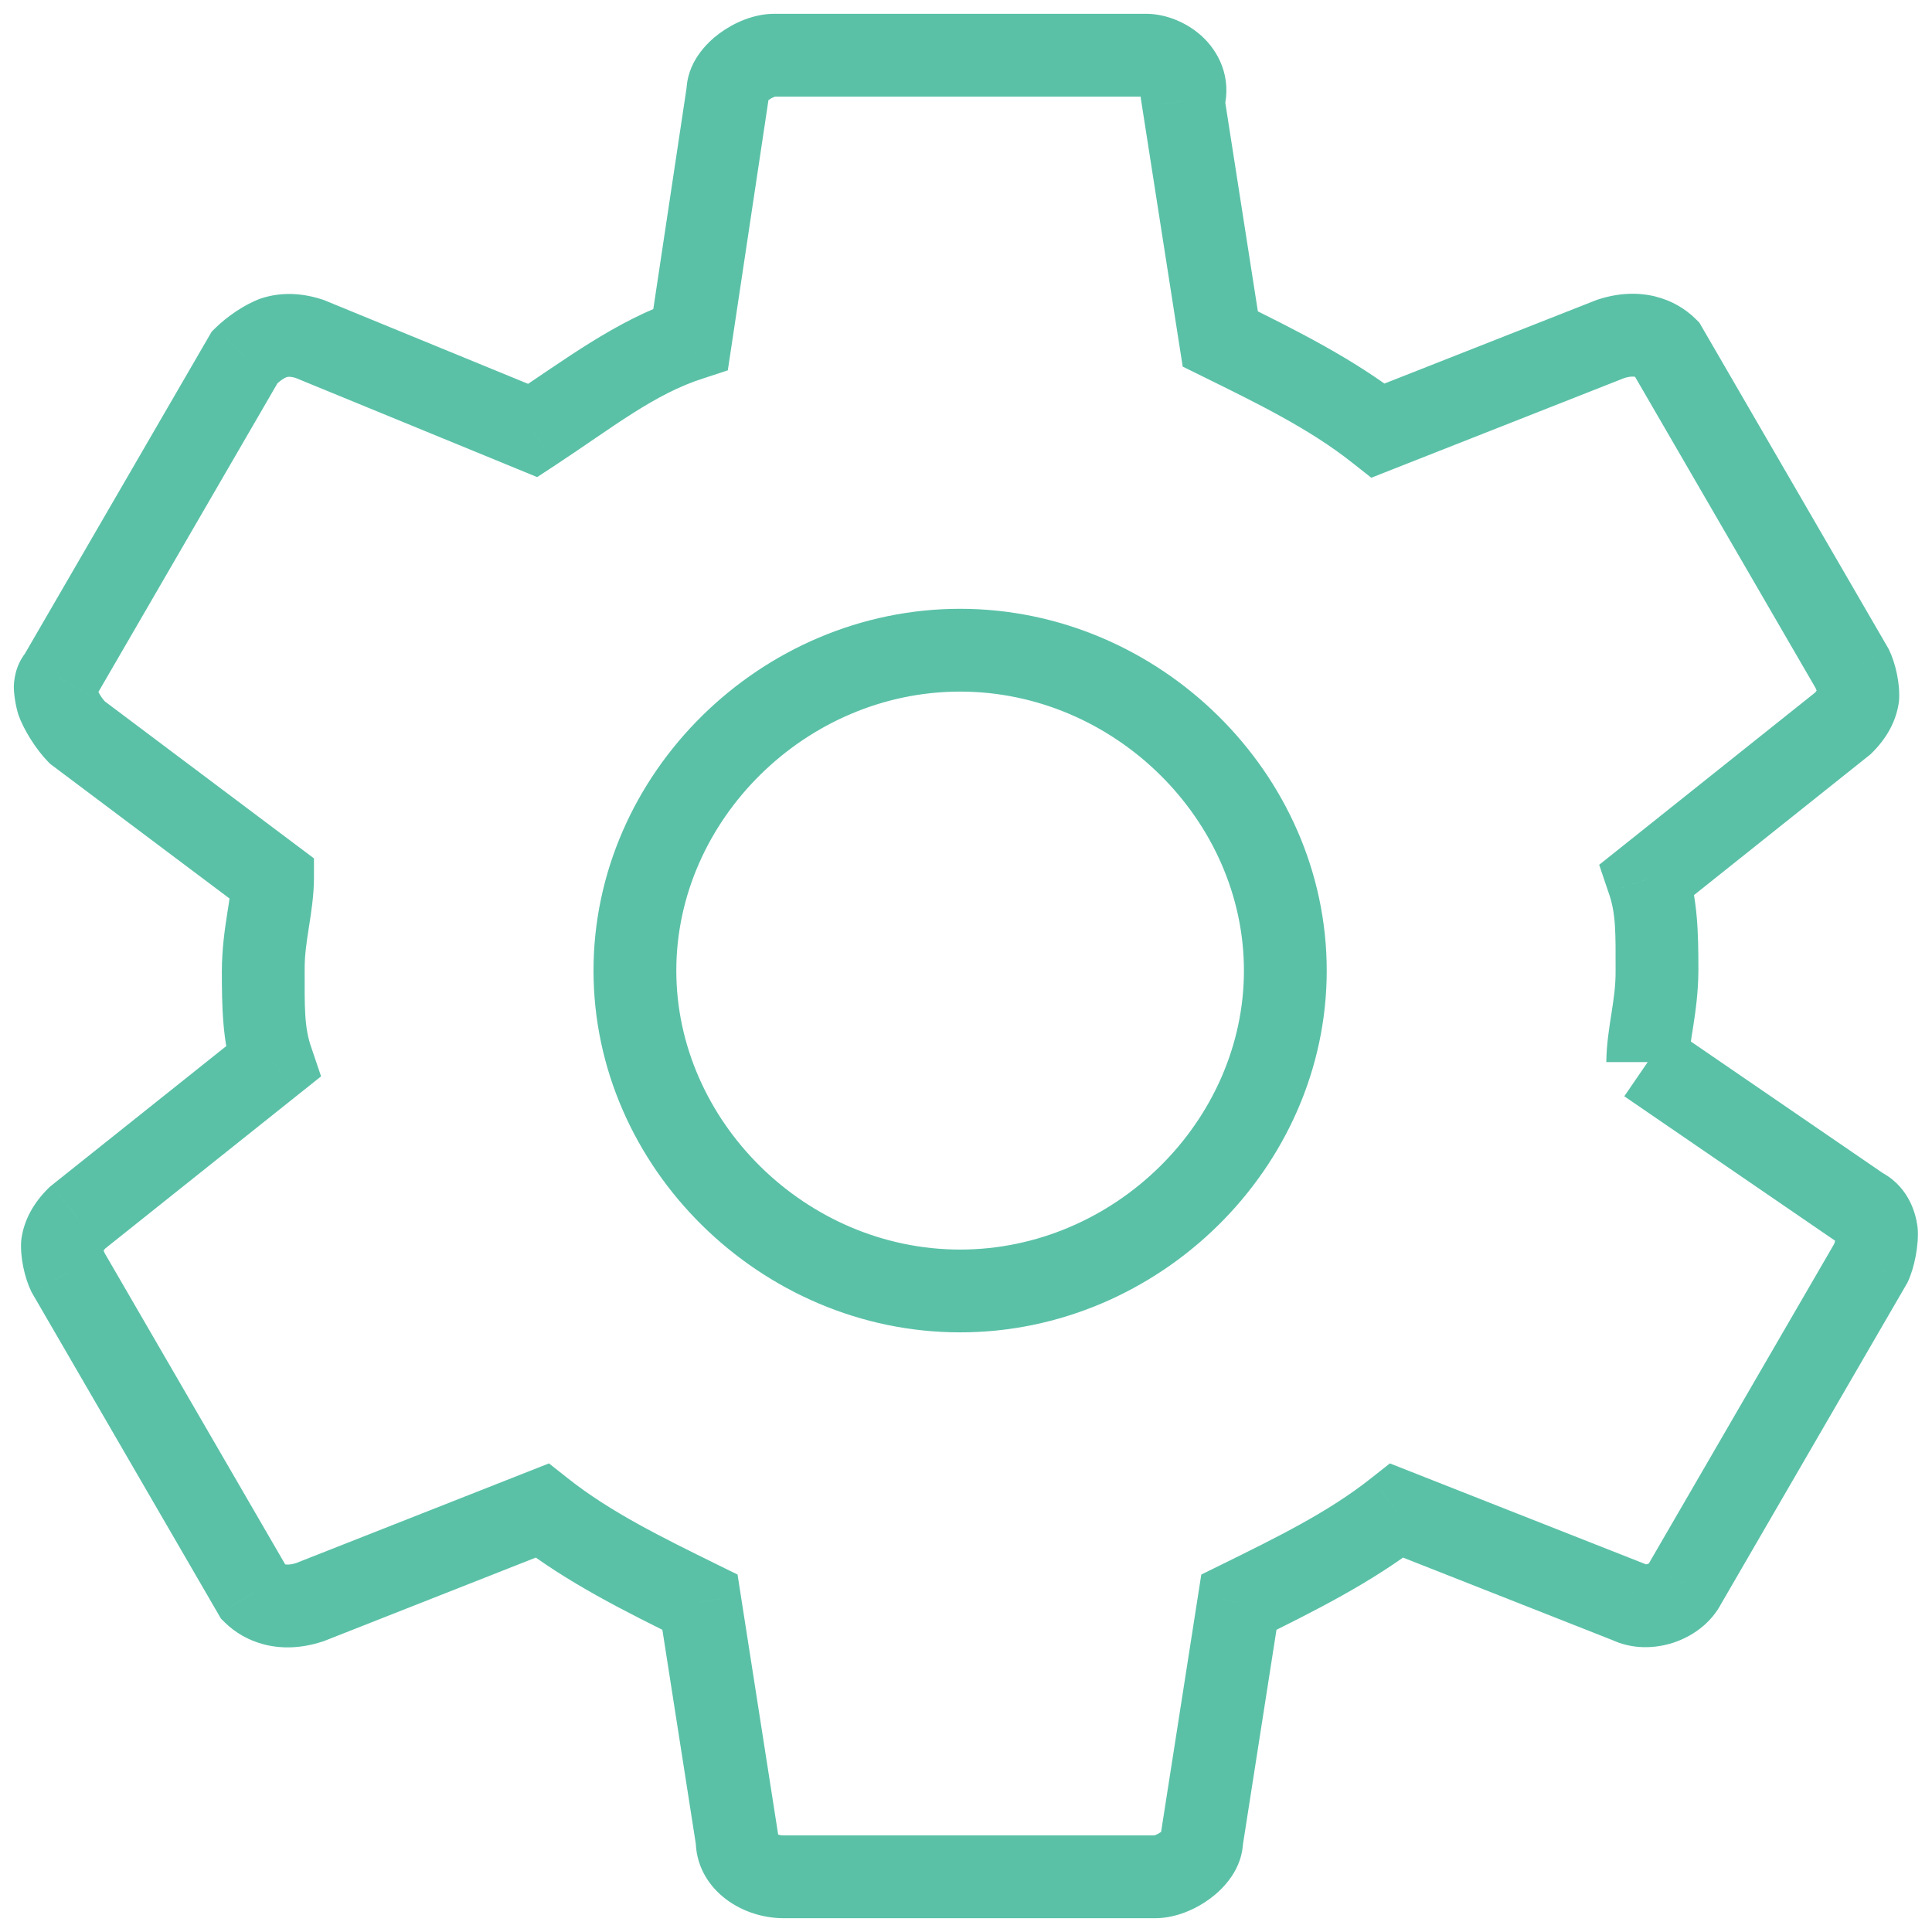 <svg width="210" height="210" viewBox="0 0 210 210" version="1.1" xmlns="http://www.w3.org/2000/svg" xmlns:xlink="http://www.w3.org/1999/xlink">
<title>settings</title>
<desc>Created using Figma</desc>
<g id="Canvas" transform="matrix(3 0 0 3 -4278 -2280)">
<g id="settings">
<g id="Shape">
<use xlink:href="#path0_stroke" transform="translate(1428 762)" fill="#5AC1A7"/>
</g>
</g>
</g>
<defs>
<path id="path0_stroke" d="M 57.699 29.849L 56.764 28.677L 55.941 29.333L 56.278 30.33L 57.699 29.849ZM 64.769 24.211L 65.704 25.384L 65.766 25.335L 65.822 25.28L 64.769 24.211ZM 65.106 22.221L 66.443 21.542L 66.424 21.505L 66.403 21.468L 65.106 22.221ZM 58.373 10.613L 59.67 9.86L 59.569 9.686L 59.425 9.545L 58.373 10.613ZM 56.353 10.281L 55.885 8.856L 55.843 8.87L 55.803 8.886L 56.353 10.281ZM 47.936 13.598L 47.008 14.776L 47.685 15.309L 48.486 14.993L 47.936 13.598ZM 42.213 10.281L 40.731 10.513L 40.852 11.283L 41.55 11.627L 42.213 10.281ZM 40.867 1.658L 39.446 1.178L 39.328 1.526L 39.385 1.89L 40.867 1.658ZM 24.371 1.327L 25.854 1.55L 25.871 1.439L 25.871 1.327L 24.371 1.327ZM 23.024 10.281L 23.492 11.707L 24.37 11.418L 24.508 10.505L 23.024 10.281ZM 17.301 13.598L 16.732 14.986L 17.463 15.286L 18.125 14.852L 17.301 13.598ZM 9.222 10.281L 9.791 8.894L 9.741 8.873L 9.69 8.856L 9.222 10.281ZM 6.865 10.945L 5.812 9.876L 5.669 10.018L 5.568 10.192L 6.865 10.945ZM 0.132 22.553L 1.185 23.621L 1.328 23.48L 1.43 23.305L 0.132 22.553ZM 0.805 24.543L -0.247 25.611L -0.176 25.682L -0.095 25.742L 0.805 24.543ZM 7.875 29.849L 9.375 29.849L 9.375 29.1L 8.775 28.65L 7.875 29.849ZM 7.875 36.482L 8.81 37.655L 9.633 36.999L 9.296 36.002L 7.875 36.482ZM 0.805 42.121L -0.13 40.948L -0.191 40.997L -0.247 41.052L 0.805 42.121ZM 0.469 44.111L -0.869 44.789L -0.85 44.827L -0.829 44.863L 0.469 44.111ZM 7.202 55.719L 5.904 56.471L 6.005 56.646L 6.149 56.787L 7.202 55.719ZM 9.222 56.05L 9.69 57.475L 9.731 57.462L 9.772 57.446L 9.222 56.05ZM 17.638 52.734L 18.566 51.556L 17.89 51.022L 17.088 51.338L 17.638 52.734ZM 23.361 56.05L 24.843 55.819L 24.723 55.049L 24.024 54.705L 23.361 56.05ZM 24.707 64.673L 26.207 64.673L 26.207 64.557L 26.19 64.442L 24.707 64.673ZM 41.54 64.673L 40.058 64.442L 40.04 64.557L 40.04 64.673L 41.54 64.673ZM 42.887 56.05L 42.224 54.705L 41.525 55.049L 41.405 55.819L 42.887 56.05ZM 48.61 52.734L 49.16 51.338L 48.358 51.022L 47.681 51.556L 48.61 52.734ZM 57.026 56.05L 57.689 54.705L 57.633 54.677L 57.576 54.655L 57.026 56.05ZM 59.046 55.387L 57.748 54.634L 57.727 54.671L 57.708 54.708L 59.046 55.387ZM 65.779 43.779L 67.076 44.532L 67.097 44.495L 67.117 44.458L 65.779 43.779ZM 65.442 41.789L 64.594 43.026L 64.683 43.087L 64.779 43.135L 65.442 41.789ZM 59.199 36.482C 59.194 36.111 59.264 35.728 59.35 35.18C 59.435 34.633 59.532 33.937 59.536 33.166L 56.536 33.166C 56.54 33.721 56.468 34.186 56.386 34.717C 56.303 35.247 56.205 35.859 56.199 36.482L 59.199 36.482ZM 59.536 33.166C 59.536 31.839 59.516 30.601 59.12 29.369L 56.278 30.33C 56.556 31.088 56.536 31.839 56.536 33.166L 59.536 33.166ZM 58.635 31.022L 65.704 25.384L 63.834 23.038L 56.764 28.677L 58.635 31.022ZM 65.822 25.28C 66.343 24.766 66.711 24.14 66.804 23.405C 66.855 22.793 66.678 22.026 66.443 21.542L 63.768 22.9C 63.848 23.058 63.821 23.083 63.828 23.027C 63.831 23.002 63.838 22.991 63.833 23.002C 63.825 23.015 63.796 23.064 63.716 23.142L 65.822 25.28ZM 66.403 21.468L 59.67 9.86L 57.075 11.366L 63.808 22.974L 66.403 21.468ZM 59.425 9.545C 58.707 8.837 57.453 8.341 55.885 8.856L 56.821 11.707C 57.081 11.621 57.215 11.645 57.256 11.655C 57.308 11.668 57.326 11.688 57.32 11.682L 59.425 9.545ZM 55.803 8.886L 47.386 12.202L 48.486 14.993L 56.903 11.677L 55.803 8.886ZM 48.865 12.42C 47.053 11.002 44.896 9.931 42.876 8.936L 41.55 11.627C 43.57 12.622 45.453 13.54 47.008 14.776L 48.865 12.42ZM 43.695 10.05L 42.349 1.427L 39.385 1.89L 40.731 10.513L 43.695 10.05ZM 42.288 2.139C 42.673 0.999 42.249 0.003 41.625 -0.613C 41.066 -1.163 40.273 -1.5 39.52 -1.5L 39.52 1.5C 39.456 1.5 39.447 1.488 39.478 1.501C 39.506 1.513 39.521 1.526 39.52 1.525C 39.517 1.522 39.476 1.481 39.451 1.392C 39.422 1.291 39.436 1.207 39.446 1.178L 42.288 2.139ZM 39.52 -1.5L 26.054 -1.5L 26.054 1.5L 39.52 1.5L 39.52 -1.5ZM 26.054 -1.5C 25.303 -1.5 24.577 -1.167 24.069 -0.792C 23.608 -0.451 22.871 0.27 22.871 1.327L 25.871 1.327C 25.871 1.544 25.79 1.668 25.782 1.68C 25.771 1.696 25.787 1.668 25.851 1.621C 25.912 1.576 25.983 1.538 26.044 1.515C 26.073 1.504 26.092 1.499 26.098 1.497C 26.106 1.496 26.091 1.5 26.054 1.5L 26.054 -1.5ZM 22.888 1.104L 21.541 10.058L 24.508 10.505L 25.854 1.55L 22.888 1.104ZM 22.556 8.856C 20.295 9.623 18.444 11.054 16.478 12.344L 18.125 14.852C 20.198 13.488 21.713 12.267 23.492 11.707L 22.556 8.856ZM 17.871 12.21L 9.791 8.894L 8.652 11.669L 16.732 14.986L 17.871 12.21ZM 9.69 8.856C 8.93 8.607 8.178 8.575 7.449 8.815C 6.85 9.032 6.227 9.473 5.812 9.876L 7.918 12.013C 8.178 11.757 8.319 11.687 8.385 11.665C 8.414 11.656 8.503 11.624 8.754 11.707L 9.69 8.856ZM 5.568 10.192L -1.165 21.8L 1.43 23.305L 8.163 11.697L 5.568 10.192ZM -0.921 21.484C -1.374 21.93 -1.485 22.483 -1.499 22.858C -1.501 23.167 -1.426 23.61 -1.331 23.904C -1.143 24.431 -0.707 25.142 -0.247 25.611L 1.858 23.474C 1.683 23.302 1.56 23.087 1.511 22.943C 1.486 22.869 1.503 22.879 1.5 22.963C 1.497 23.037 1.469 23.341 1.185 23.621L -0.921 21.484ZM -0.095 25.742L 6.975 31.049L 8.775 28.65L 1.706 23.343L -0.095 25.742ZM 6.375 29.849C 6.38 30.221 6.31 30.603 6.225 31.152C 6.139 31.699 6.042 32.395 6.038 33.166L 9.038 33.166C 9.034 32.61 9.106 32.145 9.189 31.615C 9.271 31.085 9.37 30.472 9.375 29.849L 6.375 29.849ZM 6.038 33.166C 6.038 34.492 6.058 35.731 6.454 36.963L 9.296 36.002C 9.018 35.244 9.038 34.492 9.038 33.166L 6.038 33.166ZM 6.94 35.31L -0.13 40.948L 1.741 43.293L 8.81 37.655L 6.94 35.31ZM -0.247 41.052C -0.768 41.565 -1.136 42.192 -1.23 42.927C -1.281 43.539 -1.104 44.306 -0.869 44.789L 1.806 43.432C 1.726 43.274 1.753 43.249 1.746 43.304C 1.743 43.33 1.736 43.34 1.742 43.33C 1.749 43.316 1.778 43.268 1.858 43.189L -0.247 41.052ZM -0.829 44.863L 5.904 56.471L 8.499 54.966L 1.766 43.358L -0.829 44.863ZM 6.149 56.787C 6.867 57.495 8.121 57.99 9.69 57.475L 8.754 54.625C 8.493 54.711 8.359 54.687 8.318 54.677C 8.267 54.664 8.248 54.644 8.254 54.65L 6.149 56.787ZM 9.772 57.446L 18.188 54.129L 17.088 51.338L 8.672 54.655L 9.772 57.446ZM 16.709 53.912C 18.521 55.329 20.678 56.401 22.698 57.396L 24.024 54.705C 22.004 53.71 20.121 52.791 18.566 51.556L 16.709 53.912ZM 21.879 56.282L 23.226 64.905L 26.19 64.442L 24.843 55.819L 21.879 56.282ZM 23.207 64.673C 23.207 66.393 24.8 67.5 26.391 67.5L 26.391 64.5C 26.217 64.5 26.145 64.445 26.138 64.439C 26.12 64.424 26.207 64.489 26.207 64.673L 23.207 64.673ZM 26.391 67.5L 39.857 67.5L 39.857 64.5L 26.391 64.5L 26.391 67.5ZM 39.857 67.5C 40.608 67.5 41.334 67.167 41.842 66.792C 42.303 66.451 43.04 65.73 43.04 64.673L 40.04 64.673C 40.04 64.456 40.121 64.332 40.129 64.32C 40.14 64.304 40.124 64.332 40.059 64.379C 39.999 64.424 39.928 64.462 39.867 64.485C 39.838 64.496 39.819 64.501 39.813 64.502C 39.805 64.504 39.82 64.5 39.857 64.5L 39.857 67.5ZM 43.022 64.905L 44.369 56.282L 41.405 55.819L 40.058 64.442L 43.022 64.905ZM 43.55 57.396C 45.569 56.401 47.727 55.329 49.538 53.912L 47.681 51.556C 46.126 52.791 44.244 53.71 42.224 54.705L 43.55 57.396ZM 48.06 54.129L 56.476 57.446L 57.576 54.655L 49.16 51.338L 48.06 54.129ZM 56.363 57.396C 57.132 57.775 57.973 57.733 58.63 57.517C 59.286 57.301 59.993 56.835 60.383 56.066L 57.708 54.708C 57.723 54.678 57.738 54.659 57.747 54.648C 57.757 54.637 57.761 54.633 57.759 54.635C 57.757 54.637 57.75 54.642 57.738 54.648C 57.726 54.655 57.711 54.661 57.694 54.667C 57.677 54.672 57.661 54.676 57.647 54.678C 57.632 54.68 57.623 54.681 57.618 54.68C 57.614 54.68 57.618 54.68 57.629 54.682C 57.641 54.685 57.662 54.691 57.689 54.705L 56.363 57.396ZM 60.343 56.139L 67.076 44.532L 64.481 43.026L 57.748 54.634L 60.343 56.139ZM 67.117 44.458C 67.364 43.94 67.53 43.099 67.48 42.491C 67.401 41.794 67.045 40.906 66.105 40.443L 64.779 43.135C 64.667 43.079 64.584 42.992 64.537 42.913C 64.496 42.845 64.496 42.807 64.499 42.828C 64.501 42.846 64.502 42.89 64.49 42.952C 64.478 43.013 64.459 43.065 64.441 43.1L 67.117 44.458ZM 66.29 40.552L 58.547 35.245L 56.851 37.72L 64.594 43.026L 66.29 40.552ZM 32.787 43.274C 27.198 43.274 22.504 38.618 22.504 33.166L 19.504 33.166C 19.504 40.317 25.584 46.274 32.787 46.274L 32.787 43.274ZM 22.504 33.166C 22.504 27.714 27.198 23.058 32.787 23.058L 32.787 20.058C 25.584 20.058 19.504 26.015 19.504 33.166L 22.504 33.166ZM 32.787 23.058C 38.376 23.058 43.07 27.714 43.07 33.166L 46.07 33.166C 46.07 26.015 39.991 20.058 32.787 20.058L 32.787 23.058ZM 43.07 33.166C 43.07 38.618 38.376 43.274 32.787 43.274L 32.787 46.274C 39.991 46.274 46.07 40.317 46.07 33.166L 43.07 33.166Z"/>
</defs>
</svg>
